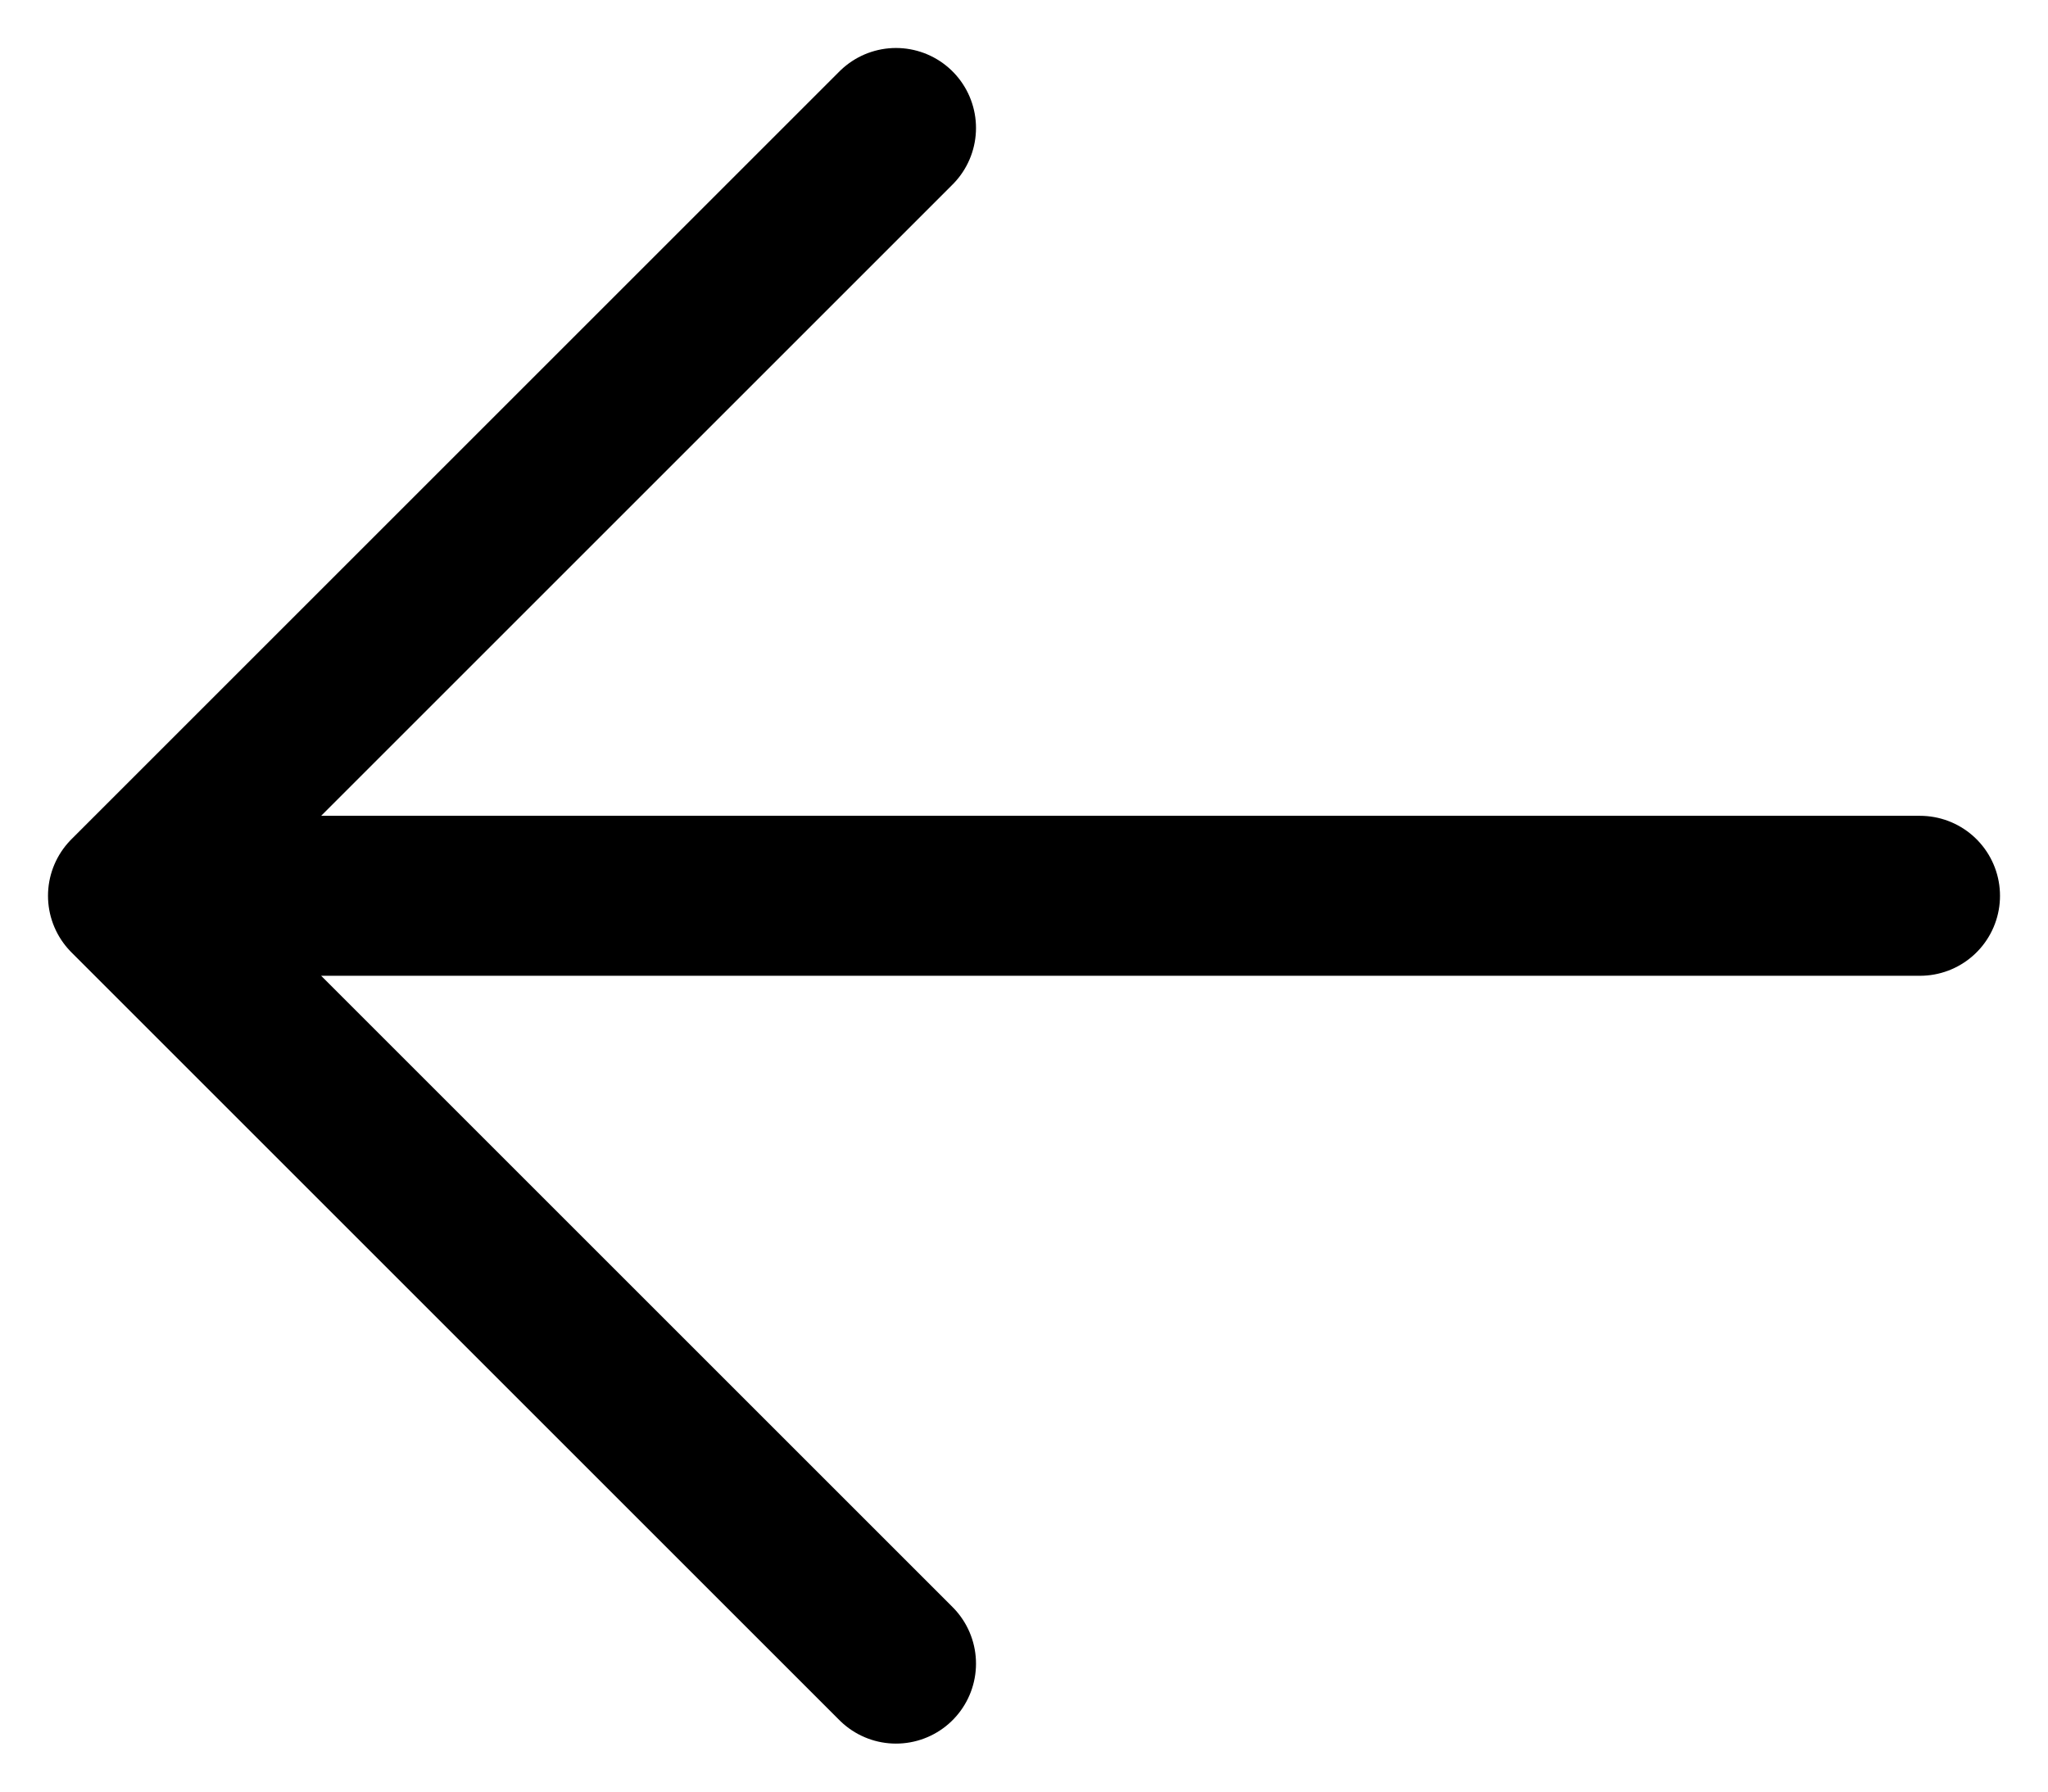<svg width="32" height="28" viewBox="0 0 32 28" fill="none" xmlns="http://www.w3.org/2000/svg">
<path d="M30 14L2 14M2 14L14 26M2 14L14 2" stroke="black" stroke-width="2.5" stroke-linecap="round"/>
</svg>
